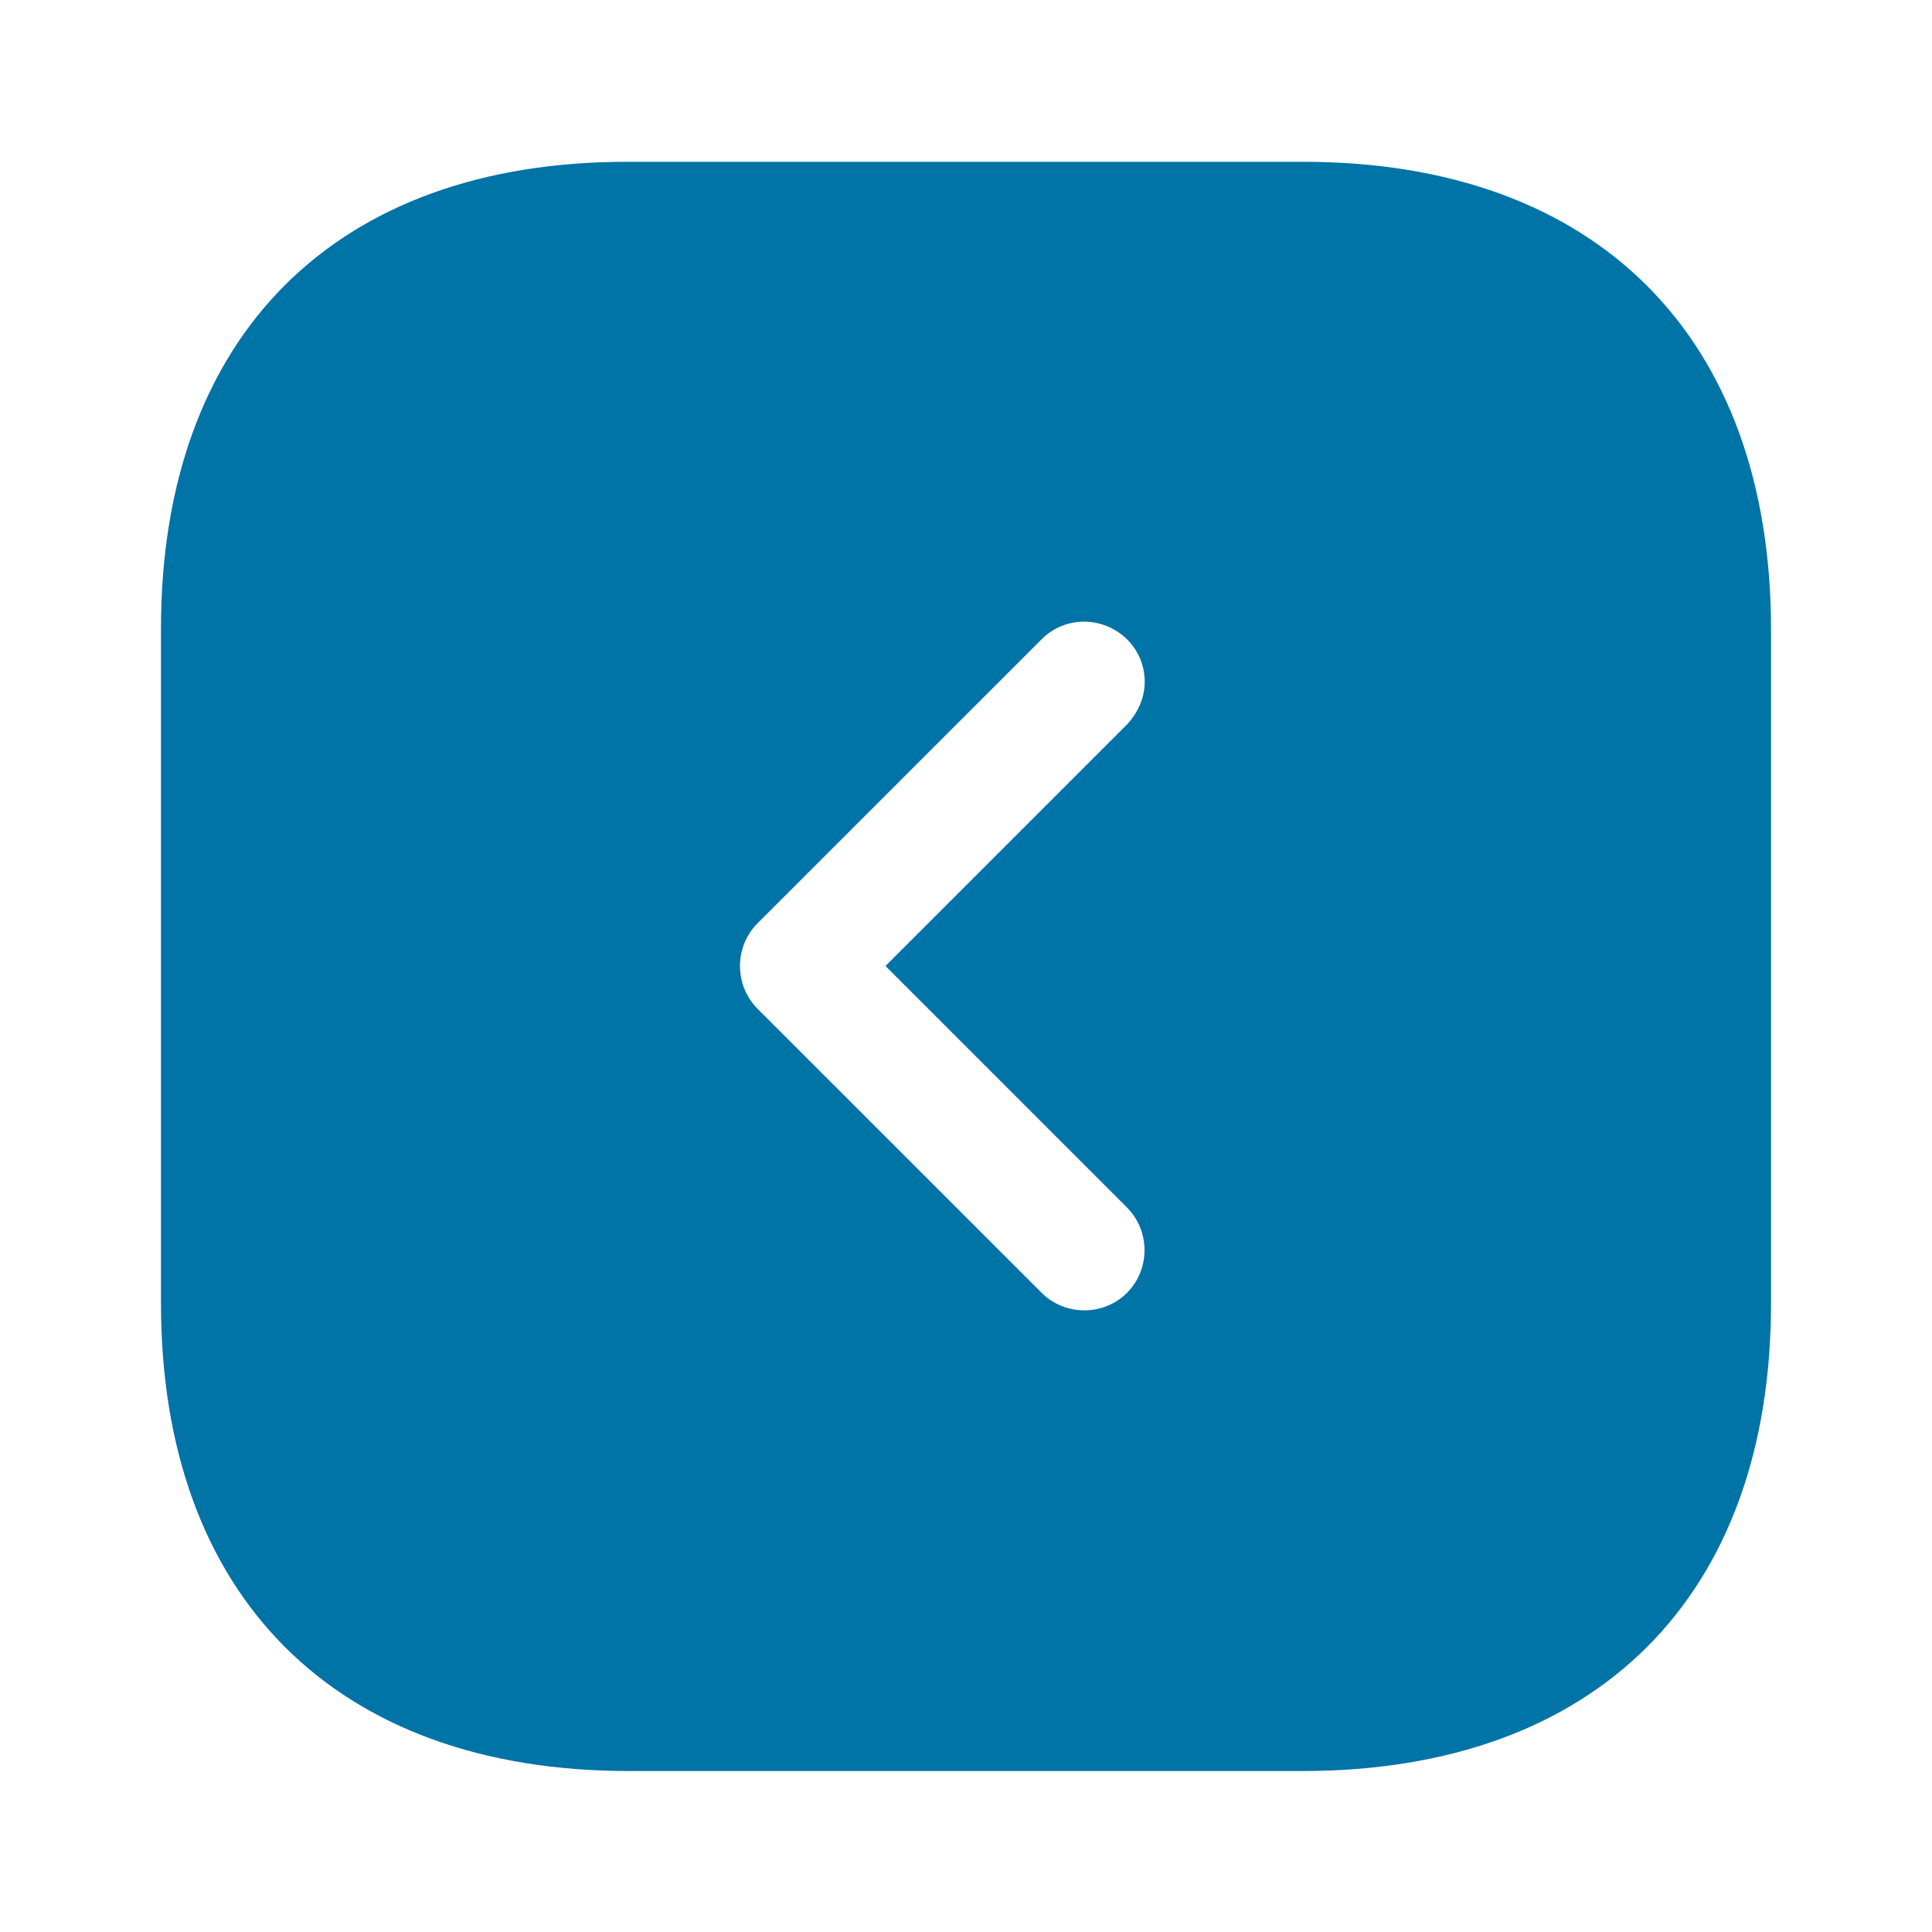 <svg width="28" height="28" viewBox="0 0 28 28" fill="none" xmlns="http://www.w3.org/2000/svg">
<path d="M2.333 9.112L2.333 18.889C2.333 23.135 4.865 25.667 9.112 25.667L18.877 25.667C23.135 25.667 25.667 23.135 25.667 18.889L25.667 9.124C25.667 4.877 23.135 2.345 18.888 2.345L9.112 2.345C4.865 2.334 2.333 4.865 2.333 9.112ZM16.333 9.264C16.508 9.439 16.59 9.66 16.59 9.882C16.59 10.104 16.497 10.325 16.333 10.5L12.833 14L16.333 17.5C16.672 17.839 16.672 18.399 16.333 18.737C15.995 19.075 15.435 19.075 15.097 18.737L10.978 14.619C10.64 14.28 10.64 13.72 10.978 13.382L15.097 9.264C15.435 8.925 15.983 8.925 16.333 9.264Z" fill="#0073A7"/>
</svg>

